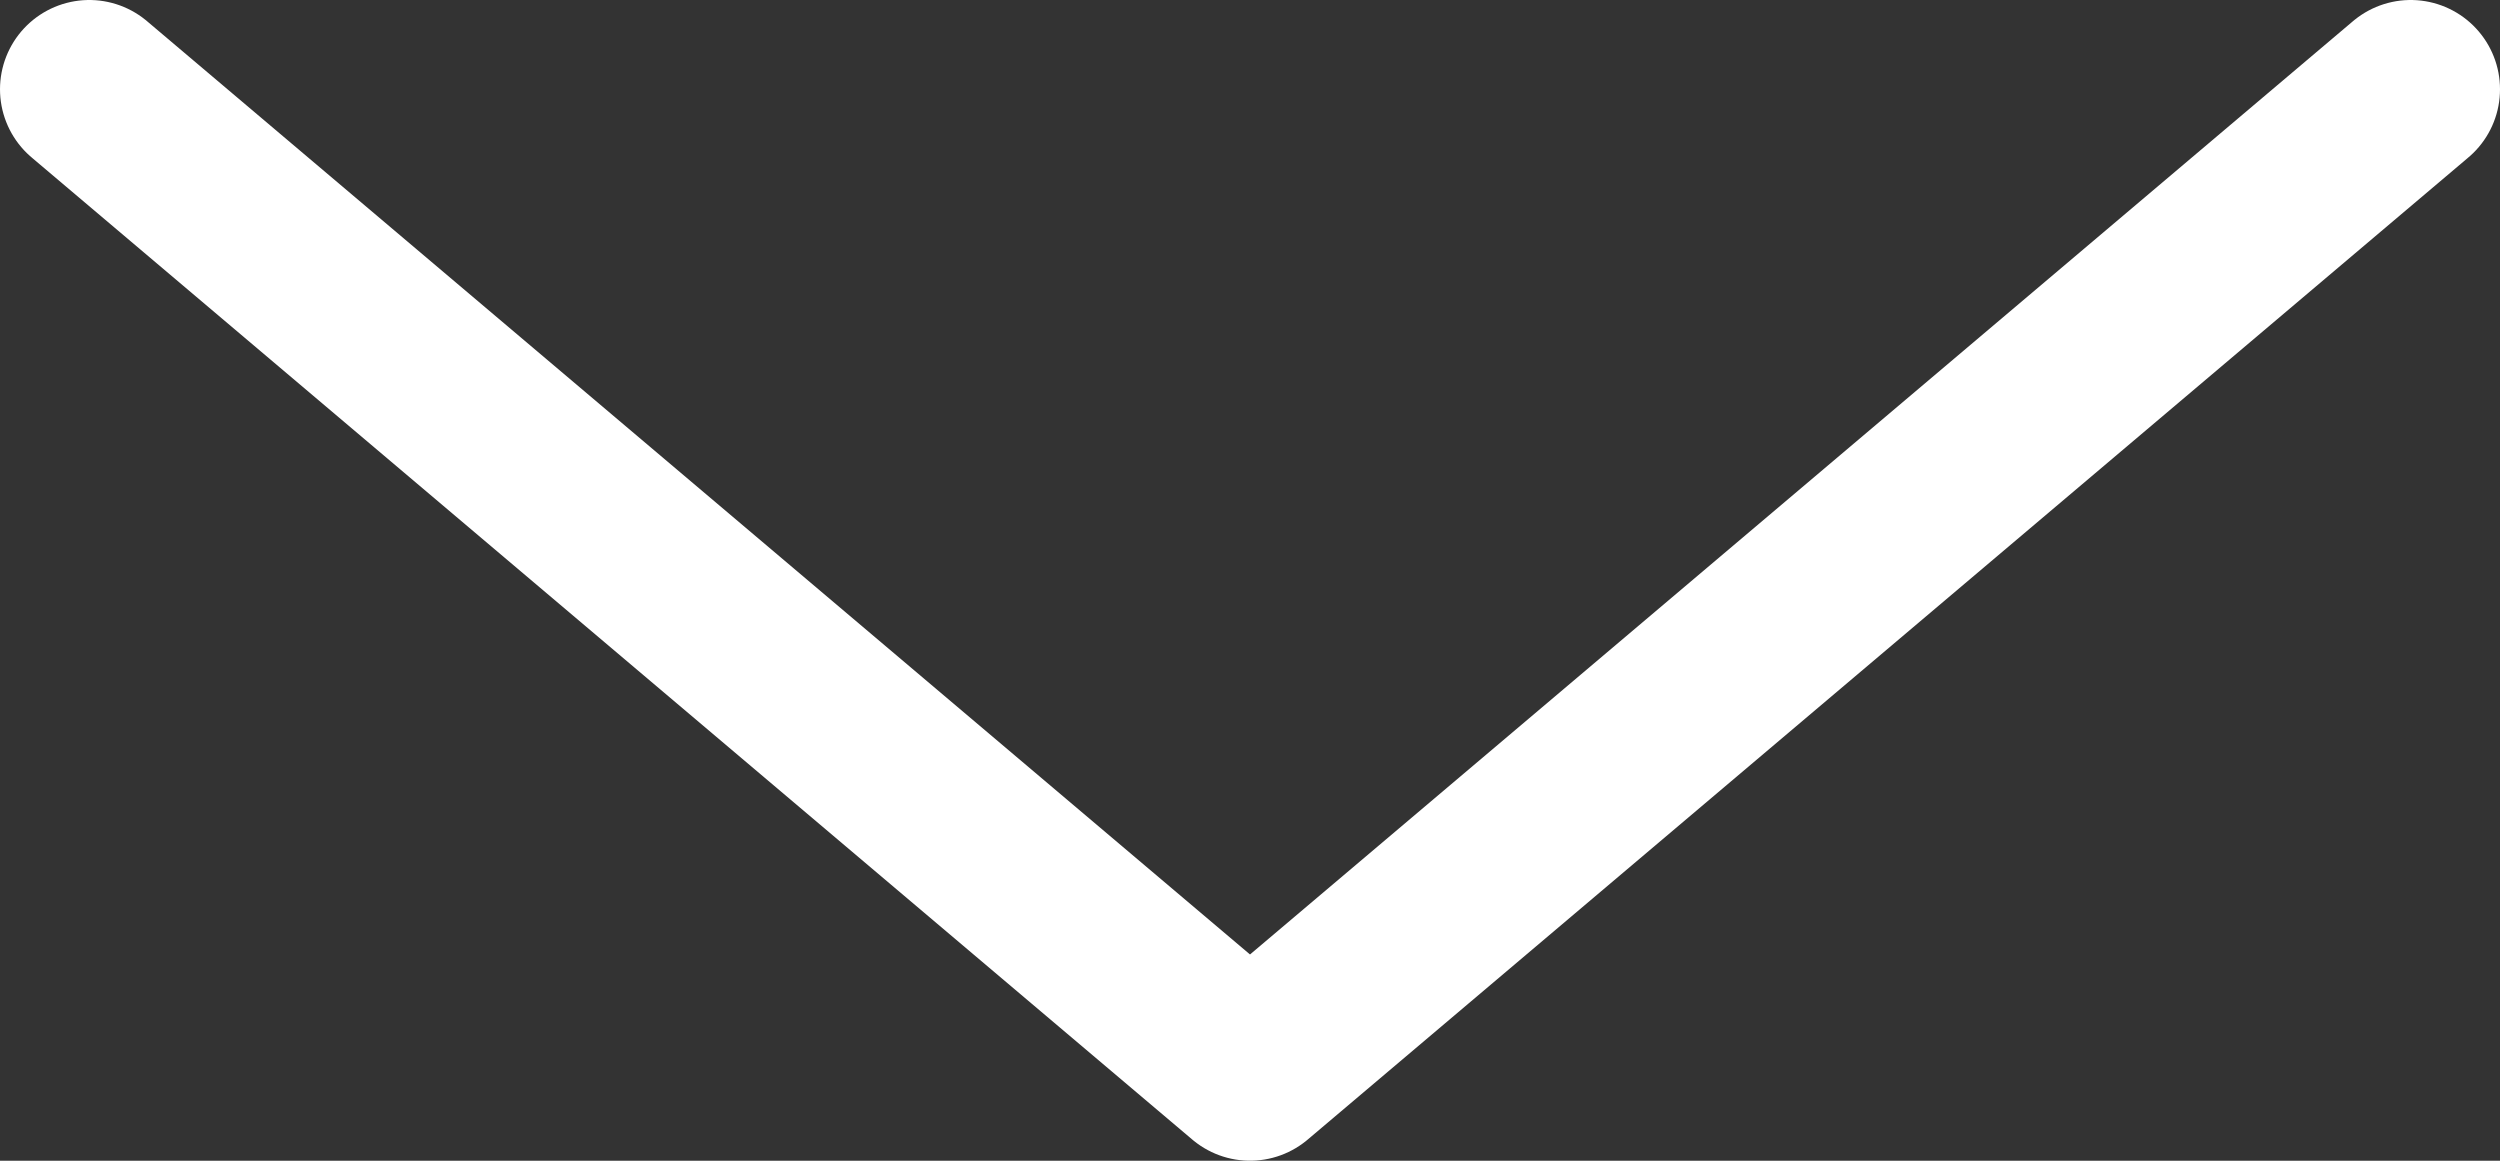 <svg width="28" height="13" viewBox="0 0 28 13" fill="none" xmlns="http://www.w3.org/2000/svg">
<rect x="0" y="0" width="28" height="13" fill="#333333" stroke="none"/>
<path d="M1 1L14 12L27 1" stroke="white" stroke-width="2" stroke-linecap="round" stroke-linejoin="round"/>
</svg>
